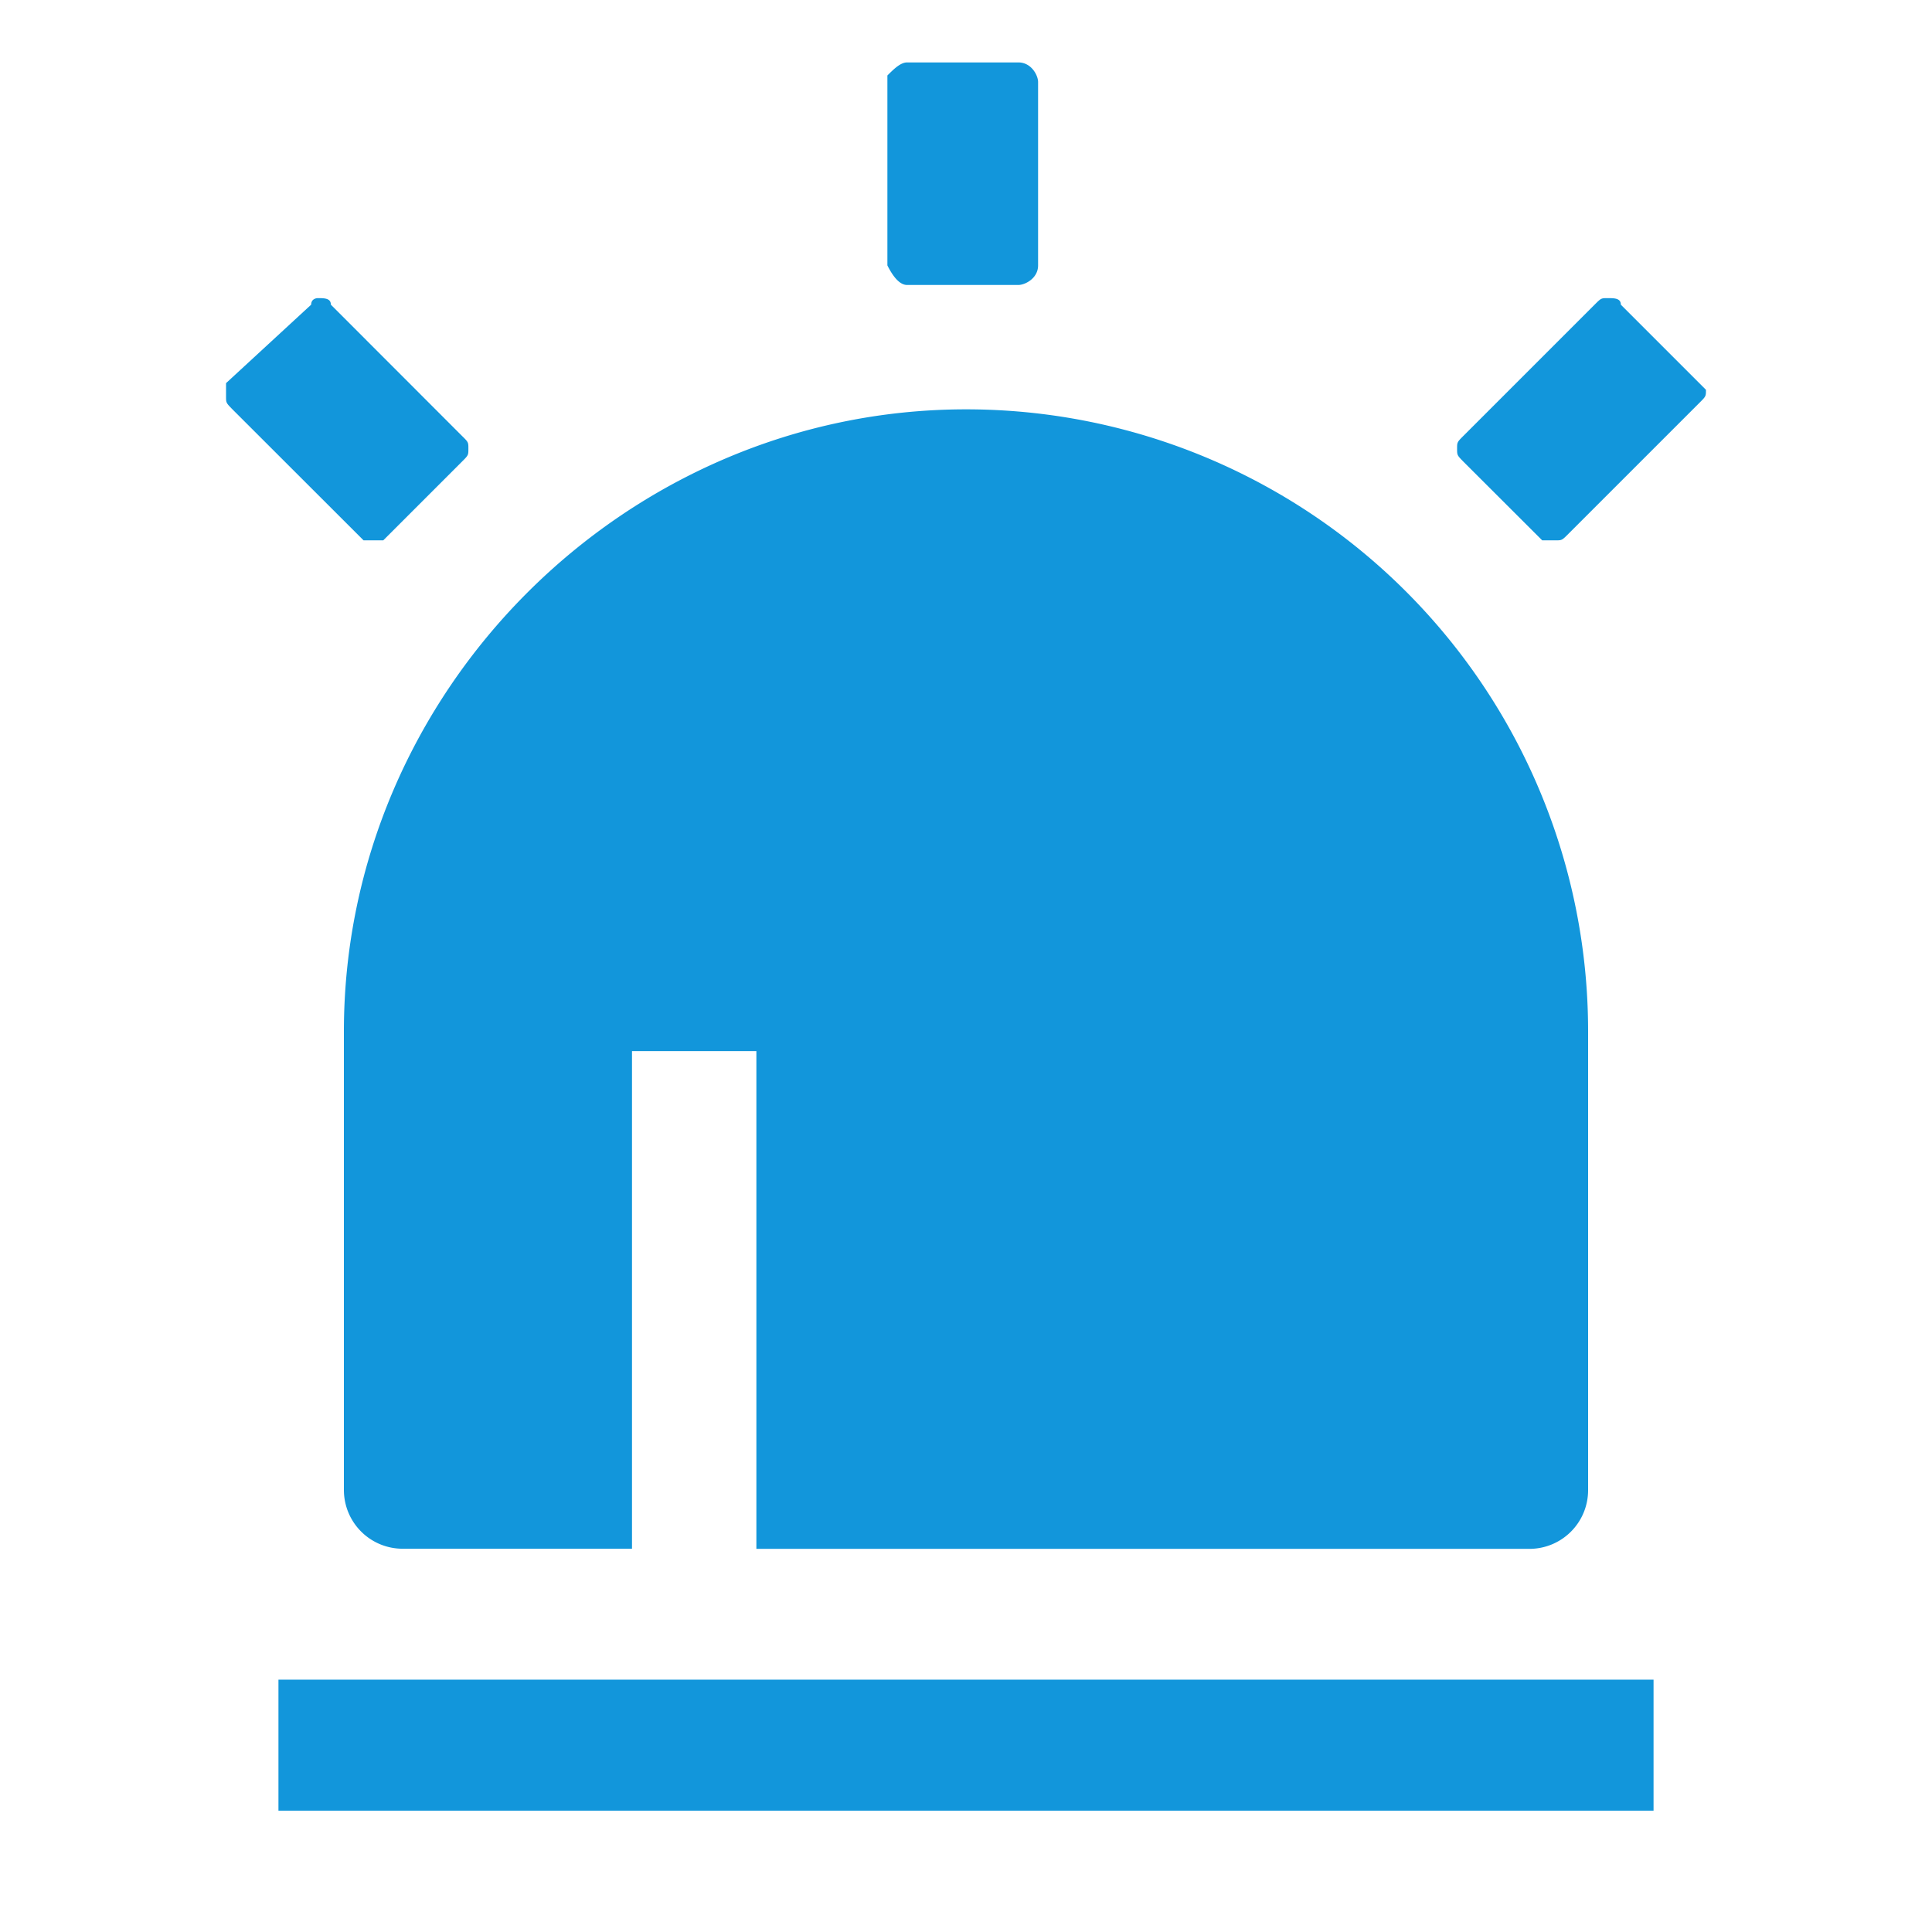 <?xml version="1.0" standalone="no"?><!DOCTYPE svg PUBLIC "-//W3C//DTD SVG 1.1//EN" "http://www.w3.org/Graphics/SVG/1.1/DTD/svg11.dtd"><svg t="1630698139908" class="icon" viewBox="0 0 1024 1024" version="1.1" xmlns="http://www.w3.org/2000/svg" p-id="11535" xmlns:xlink="http://www.w3.org/1999/xlink" width="32" height="32"><defs><style type="text/css"></style></defs><path d="M480.768 151.04h59.008c3.456 0 10.432-3.456 10.432-10.368V43.456c0-3.456-3.52-10.368-10.432-10.368h-59.008c-3.456 0-6.976 3.456-10.432 6.912v100.672c3.456 6.912 6.976 10.368 10.432 10.368zM196.16 286.4h6.976l41.6-41.6c3.52-3.52 3.52-3.52 3.52-6.976s0-3.456-3.52-6.912L175.36 161.472c0-3.456-3.456-3.456-6.976-3.456 0 0-3.456 0-3.456 3.456l-45.12 41.6v7.04c0 3.392 0 3.392 3.456 6.912l69.44 69.376h3.456z m704.576-83.264l-41.664-41.664c0-3.456-3.456-3.456-6.976-3.456-3.456 0-3.456 0-6.912 3.456l-69.44 69.44c-3.456 3.456-3.456 3.456-3.456 6.912s0 3.456 3.456 6.976l41.664 41.6h6.976c3.456 0 3.456 0 6.912-3.456l69.44-69.44c3.456-3.456 3.456-3.456 3.456-6.912l-3.456-3.456zM147.584 890.24h728.832v69.44H147.584V890.24z m34.688-100.608c0 17.28 13.888 31.232 31.232 31.232h121.472V557.12h65.92v263.808h409.6a31.104 31.104 0 0 0 31.232-31.232V546.752A329.6 329.6 0 0 0 512 216.96c-180.48 0-329.728 149.248-329.728 329.728v242.944z" p-id="11536" fill="#1296db"></path></svg>